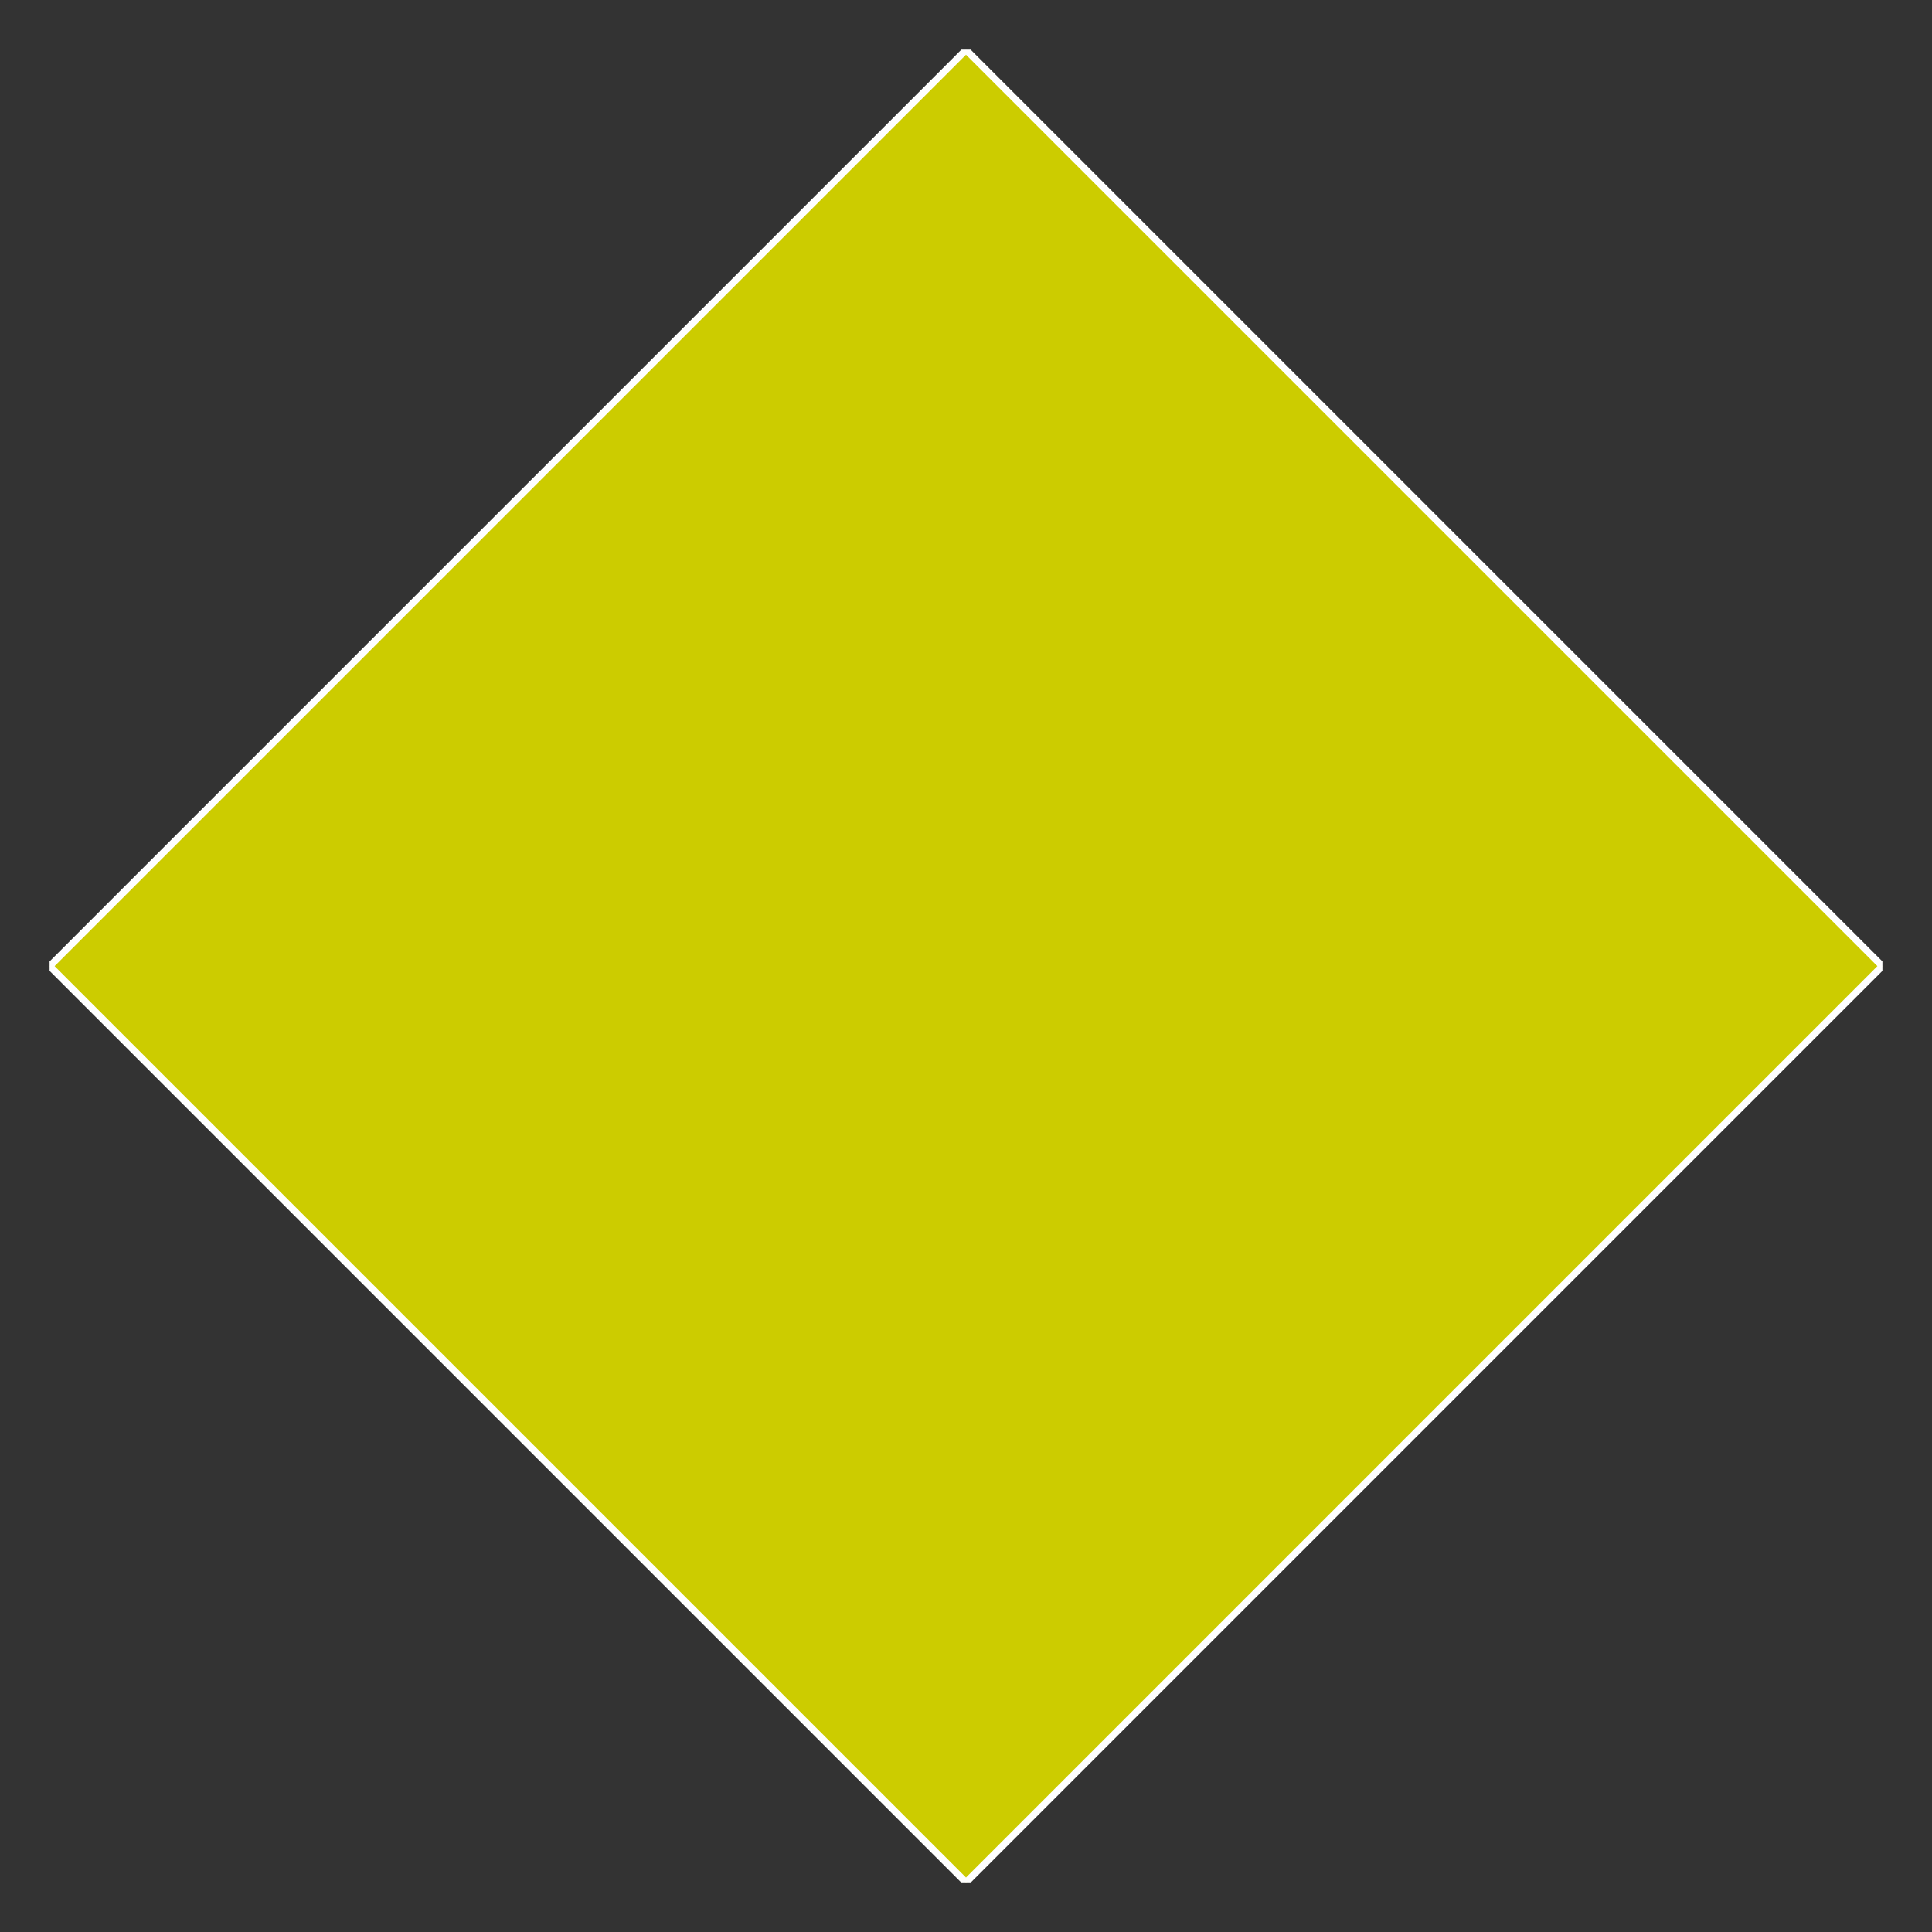 <svg xmlns="http://www.w3.org/2000/svg" width="374.016" height="374.016" viewBox="0 0 280.512 280.512"><rect x="0" y="0" width="280.512" height="280.512" fill="#333333" stroke="none"/><defs><style>*{stroke-linejoin:round;stroke-linecap:butt}</style></defs><g id="figure_1"><g id="axes_1"><path id="patch_2" d="m140.256 273.312 133.036-133.036L140.256 7.24 7.22 140.276z" clip-path="url(#p01921451d3)" style="fill:#cc0;stroke:#fff;stroke-linejoin:miter"/></g></g><defs><clipPath id="p01921451d3"><path d="M7.2 7.2h266.112v266.112H7.2z"/></clipPath></defs></svg>